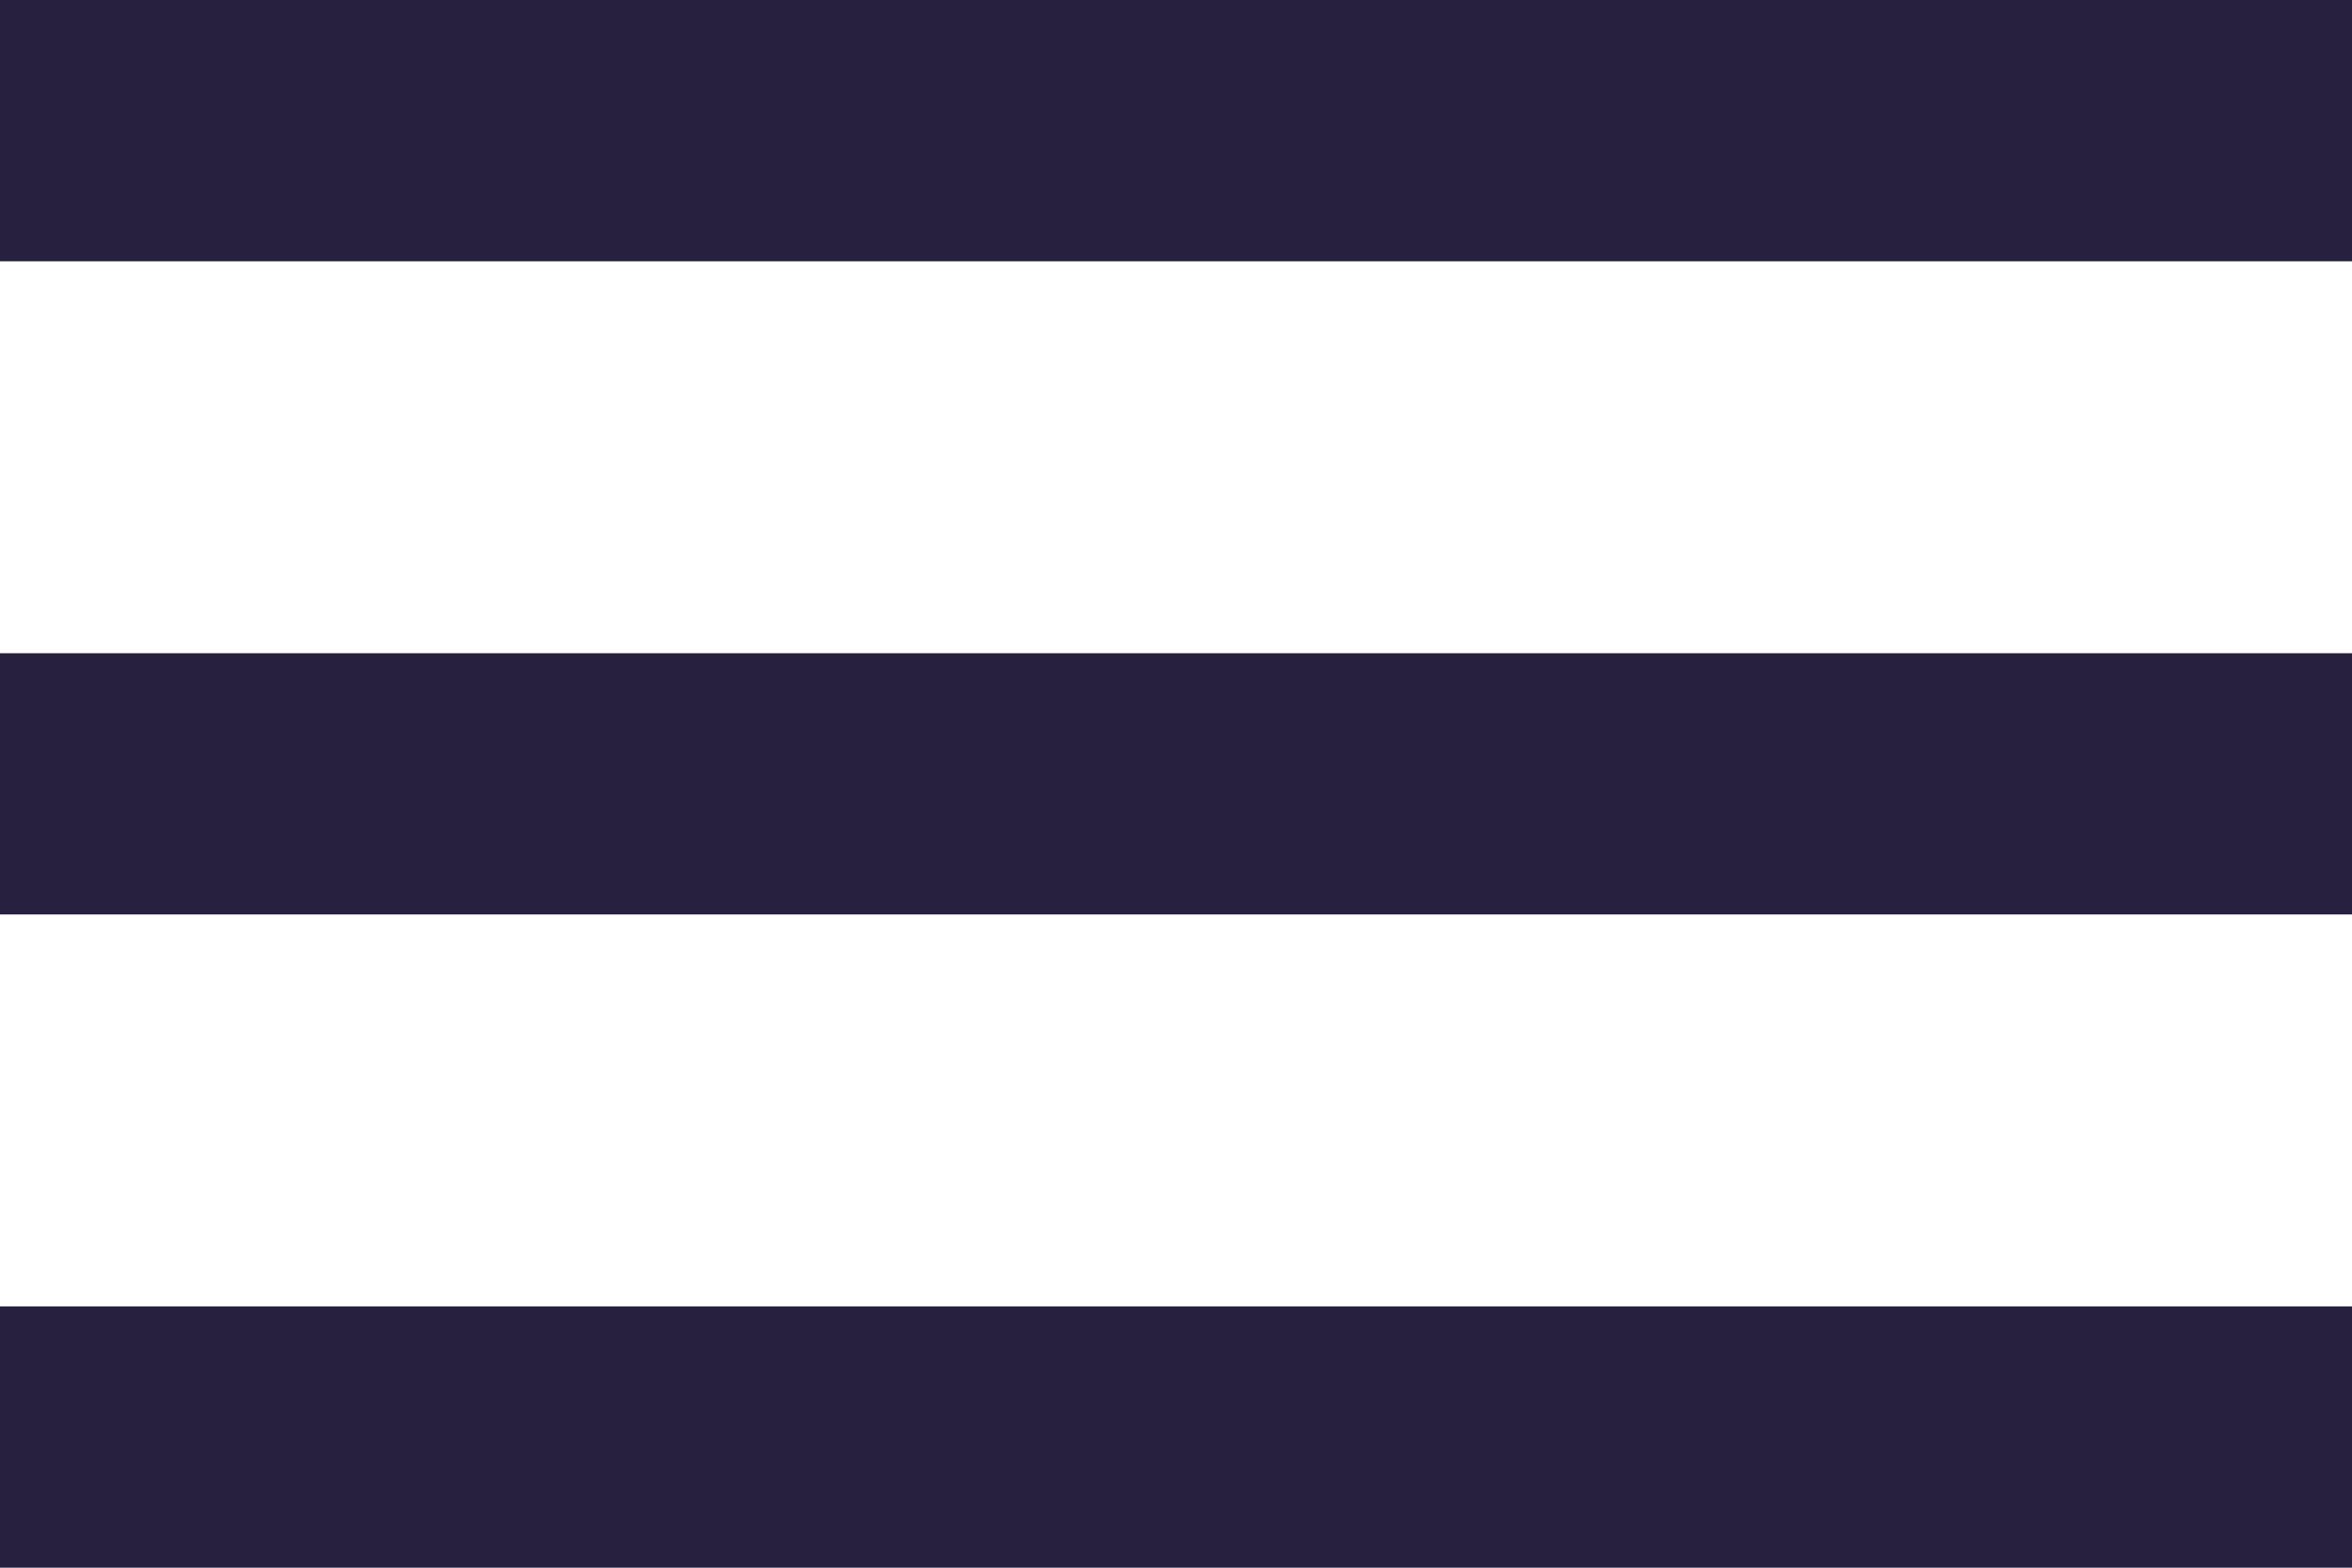 <svg width="18" height="12" viewBox="0 0 18 12" fill="none" xmlns="http://www.w3.org/2000/svg">
<path fill-rule="evenodd" clip-rule="evenodd" d="M0 0H18V2H0V0ZM0 5H18V7H0V5ZM0 10H18V12H0V10Z" fill="#27203E"/>
</svg>
